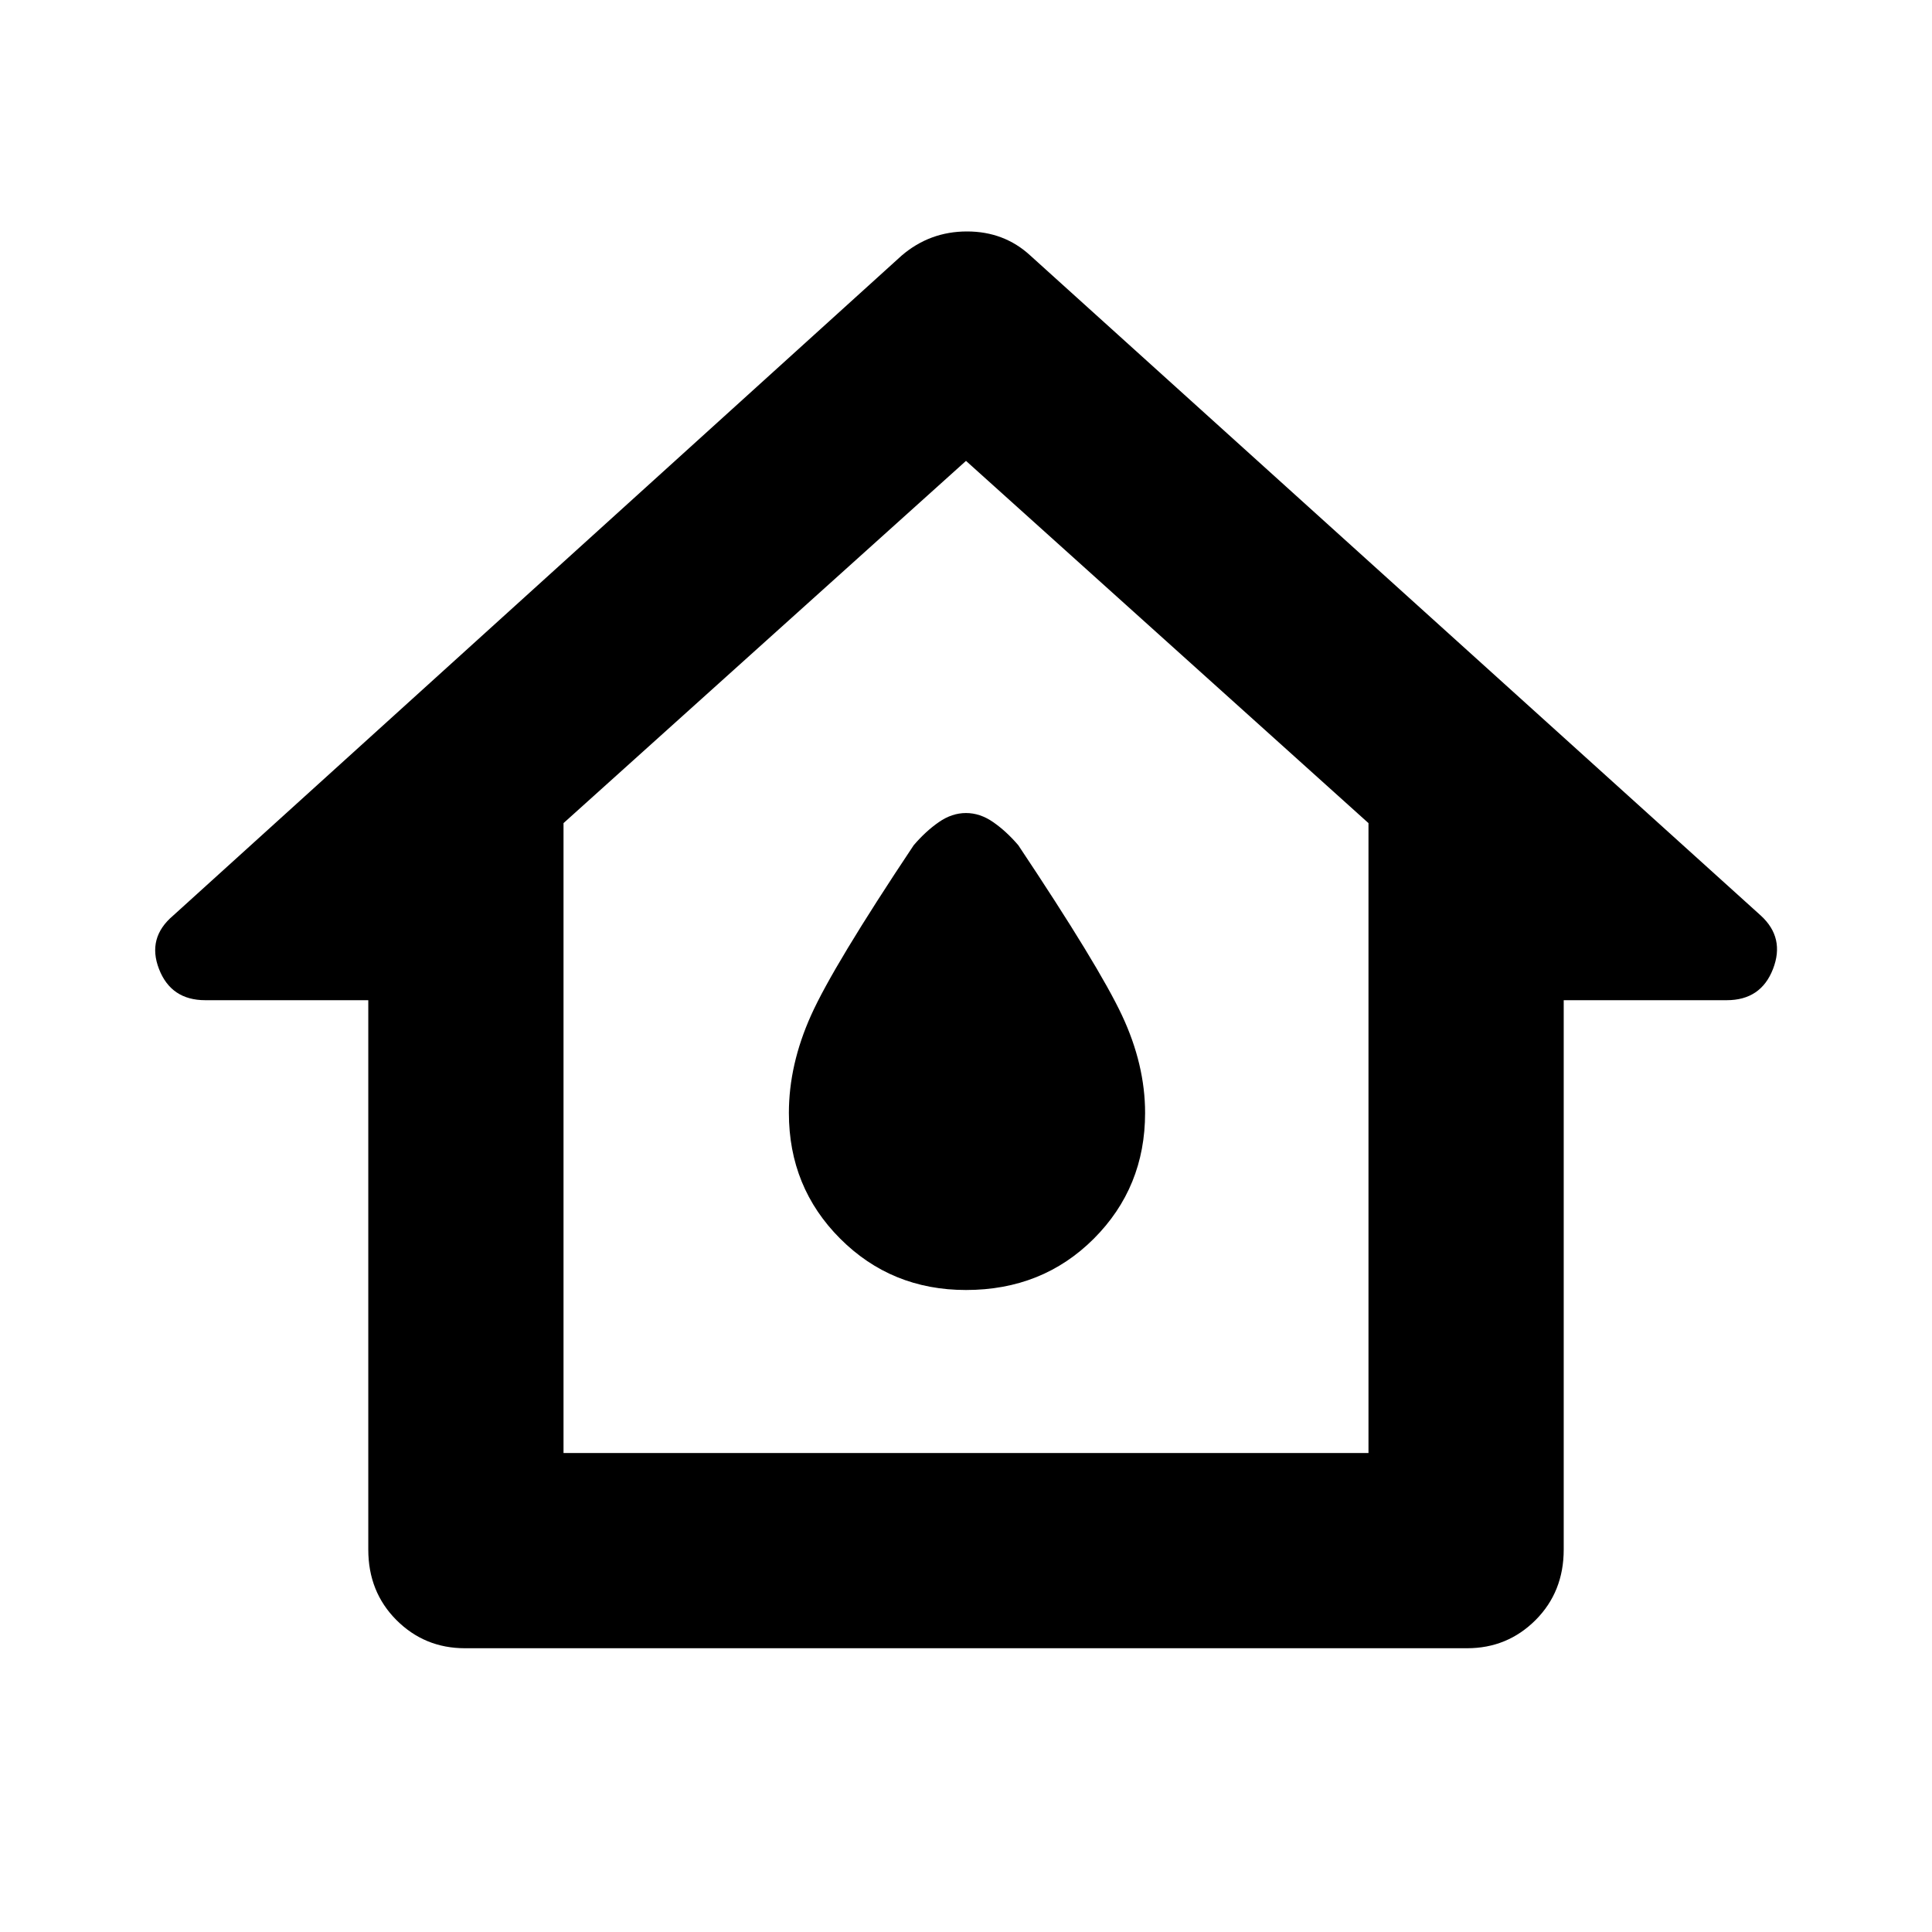 <svg xmlns="http://www.w3.org/2000/svg" height="40" width="40"><path d="M9.625 34.125q-.833 0-1.417-.583-.583-.584-.583-1.459V20.708H4.25q-.708 0-.958-.646-.25-.645.291-1.104L18.667 5.292q.583-.5 1.354-.5.771 0 1.312.5l15.125 13.666q.5.459.25 1.104-.25.646-.958.646h-3.375v11.375q0 .875-.583 1.459-.584.583-1.417.583Zm2.042-4.042h16.666V17.042L20 9.542l-8.333 7.5ZM20 19.708Zm0 7q1.583 0 2.646-1.062 1.062-1.063 1.062-2.604 0-1-.479-2.021T21.083 17.5q-.25-.292-.521-.479-.27-.188-.562-.188-.292 0-.562.188-.271.187-.521.479-1.667 2.5-2.125 3.521-.459 1.021-.459 2.021 0 1.541 1.063 2.604 1.062 1.062 2.604 1.062Z"/></svg>